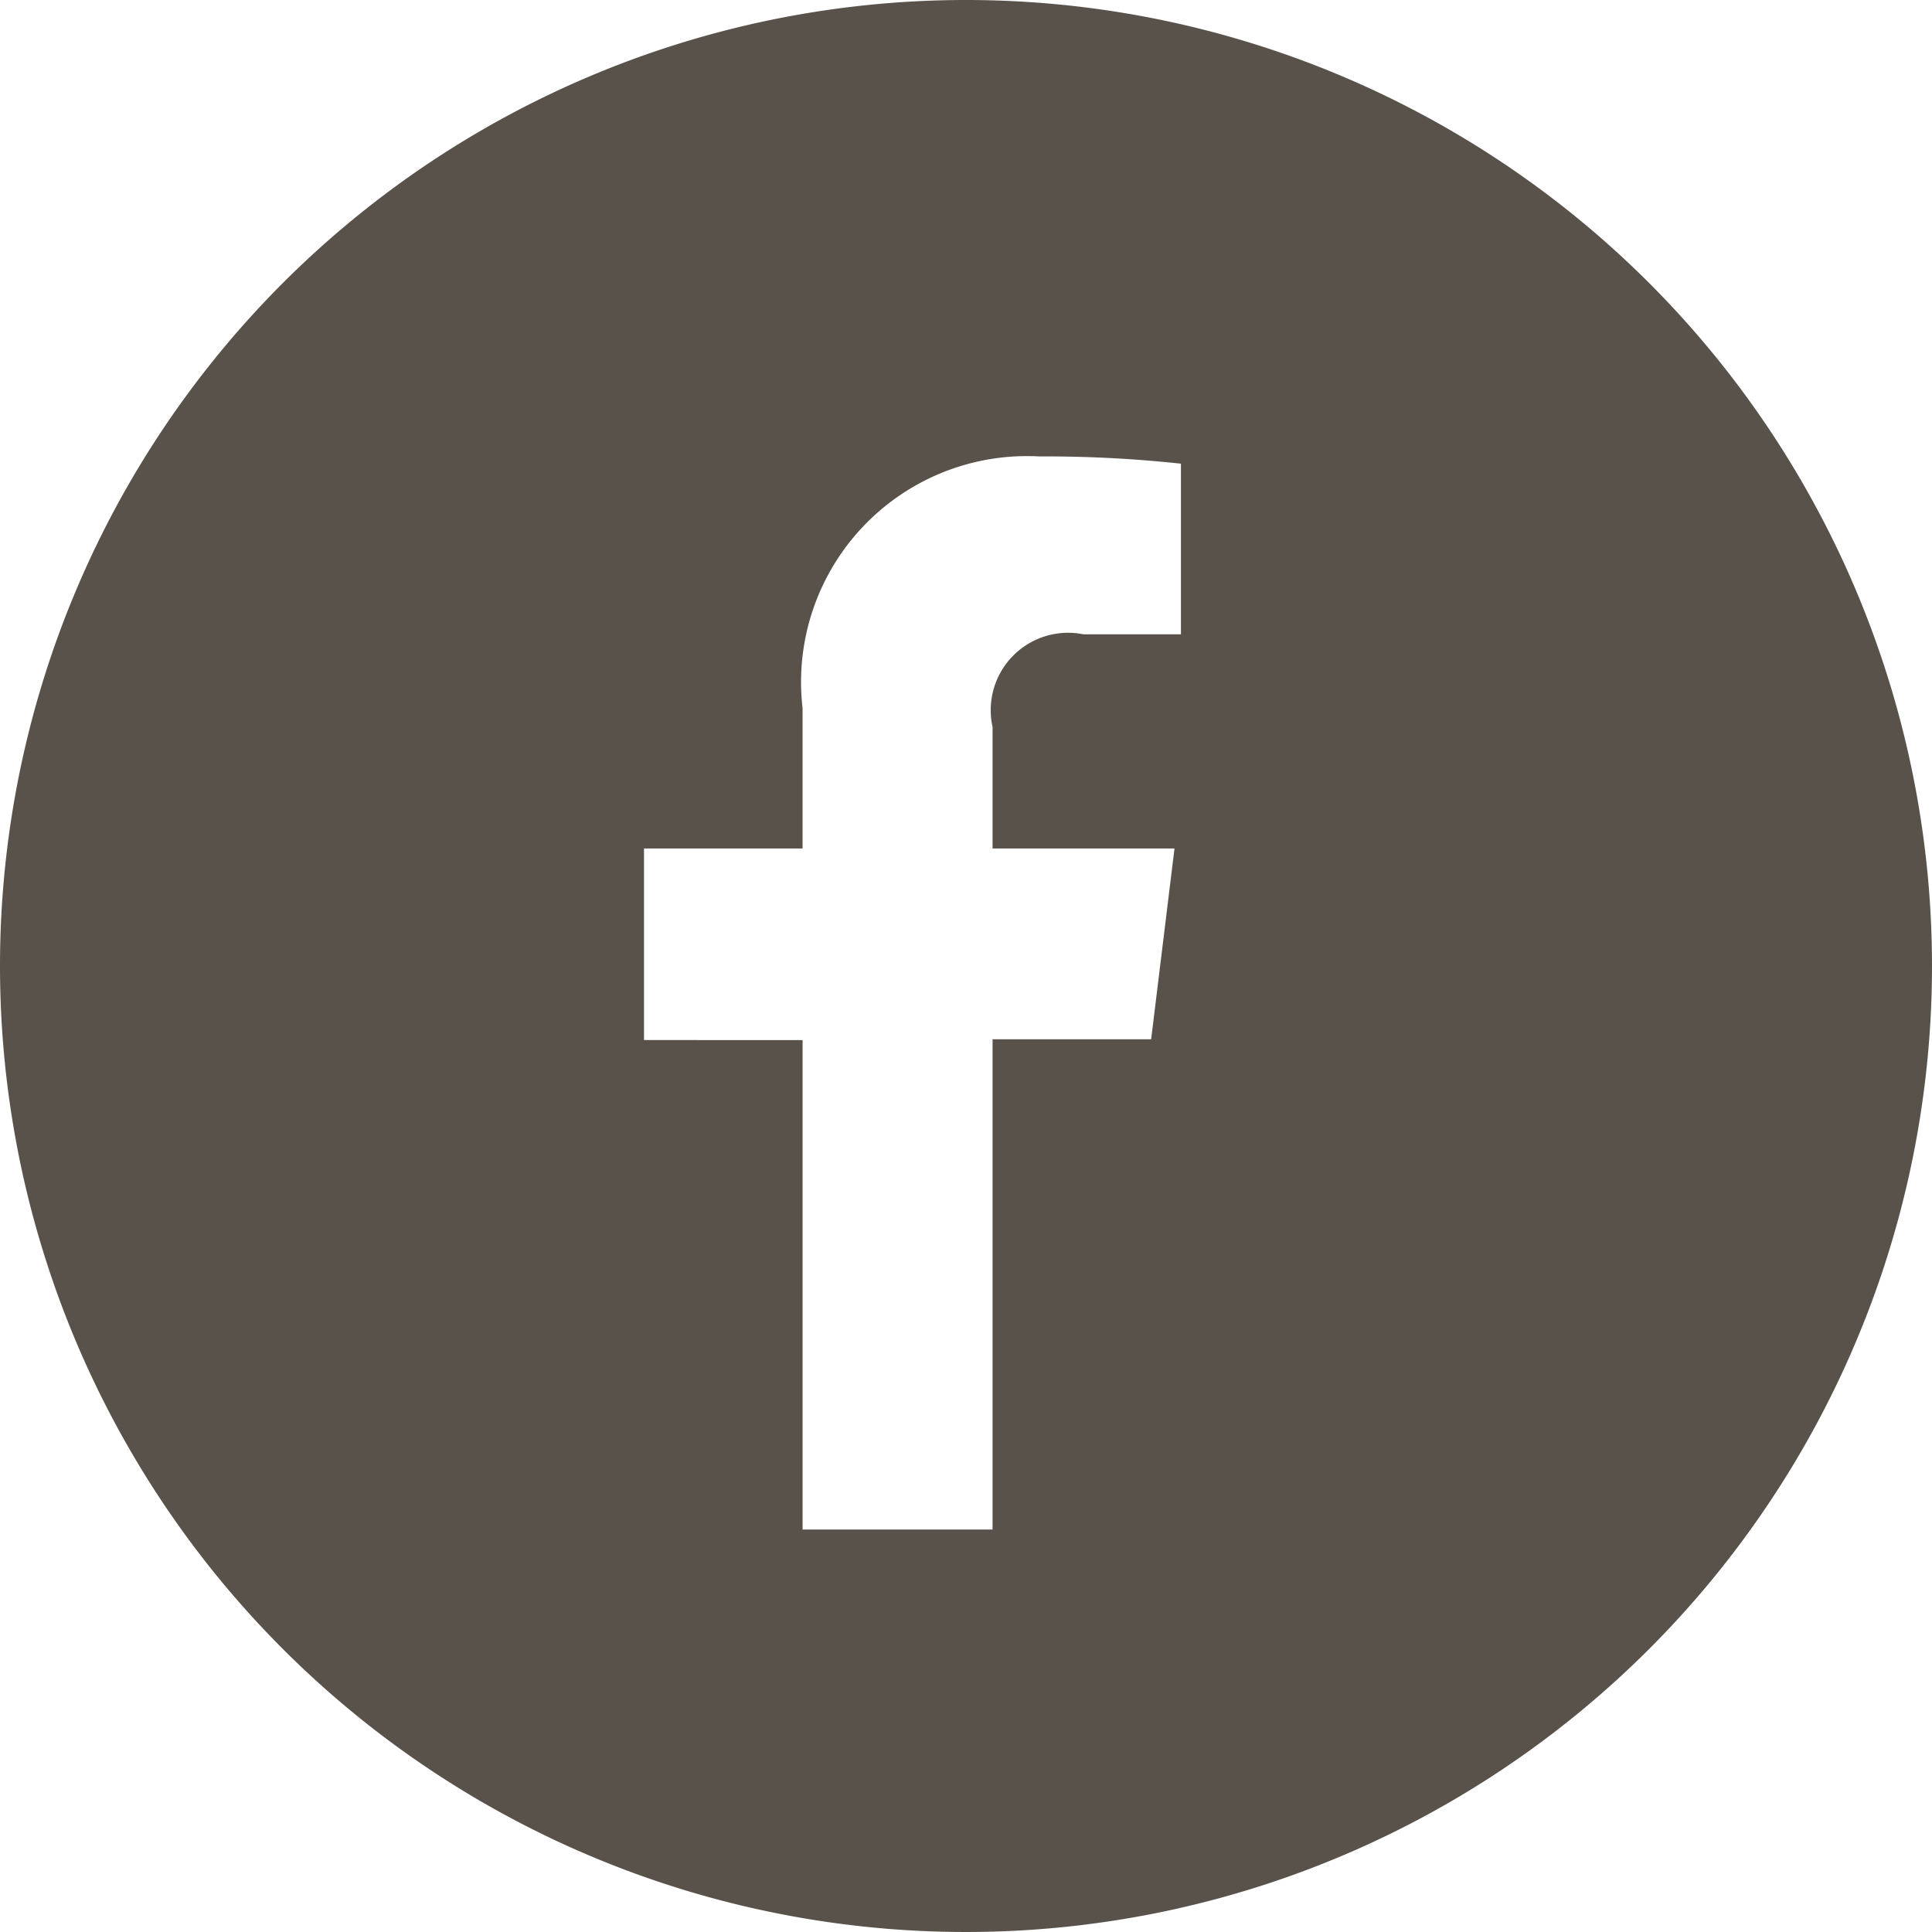 <svg xmlns="http://www.w3.org/2000/svg" width="24" height="24" viewBox="0 0 24 24">
<defs>
    <style>
      .cls-1 {
        fill: #59524a;
        fill-rule: evenodd;
      }
    </style>
  </defs>
  <path id="fb" class="cls-1" d="M1079,3933a12,12,0,1,1-12,12A12,12,0,0,1,1079,3933Zm-2.03,19v-6.08H1075v-2.38h1.97v-1.74a2.807,2.807,0,0,1,2.94-3.13,15.652,15.652,0,0,1,1.76.09v2.12h-1.21a0.961,0.961,0,0,0-1.13,1.15v1.51h2.26l-0.29,2.37h-1.97V3952h-2.36Z" transform="translate(-1067 -3933)"/>
</svg>
